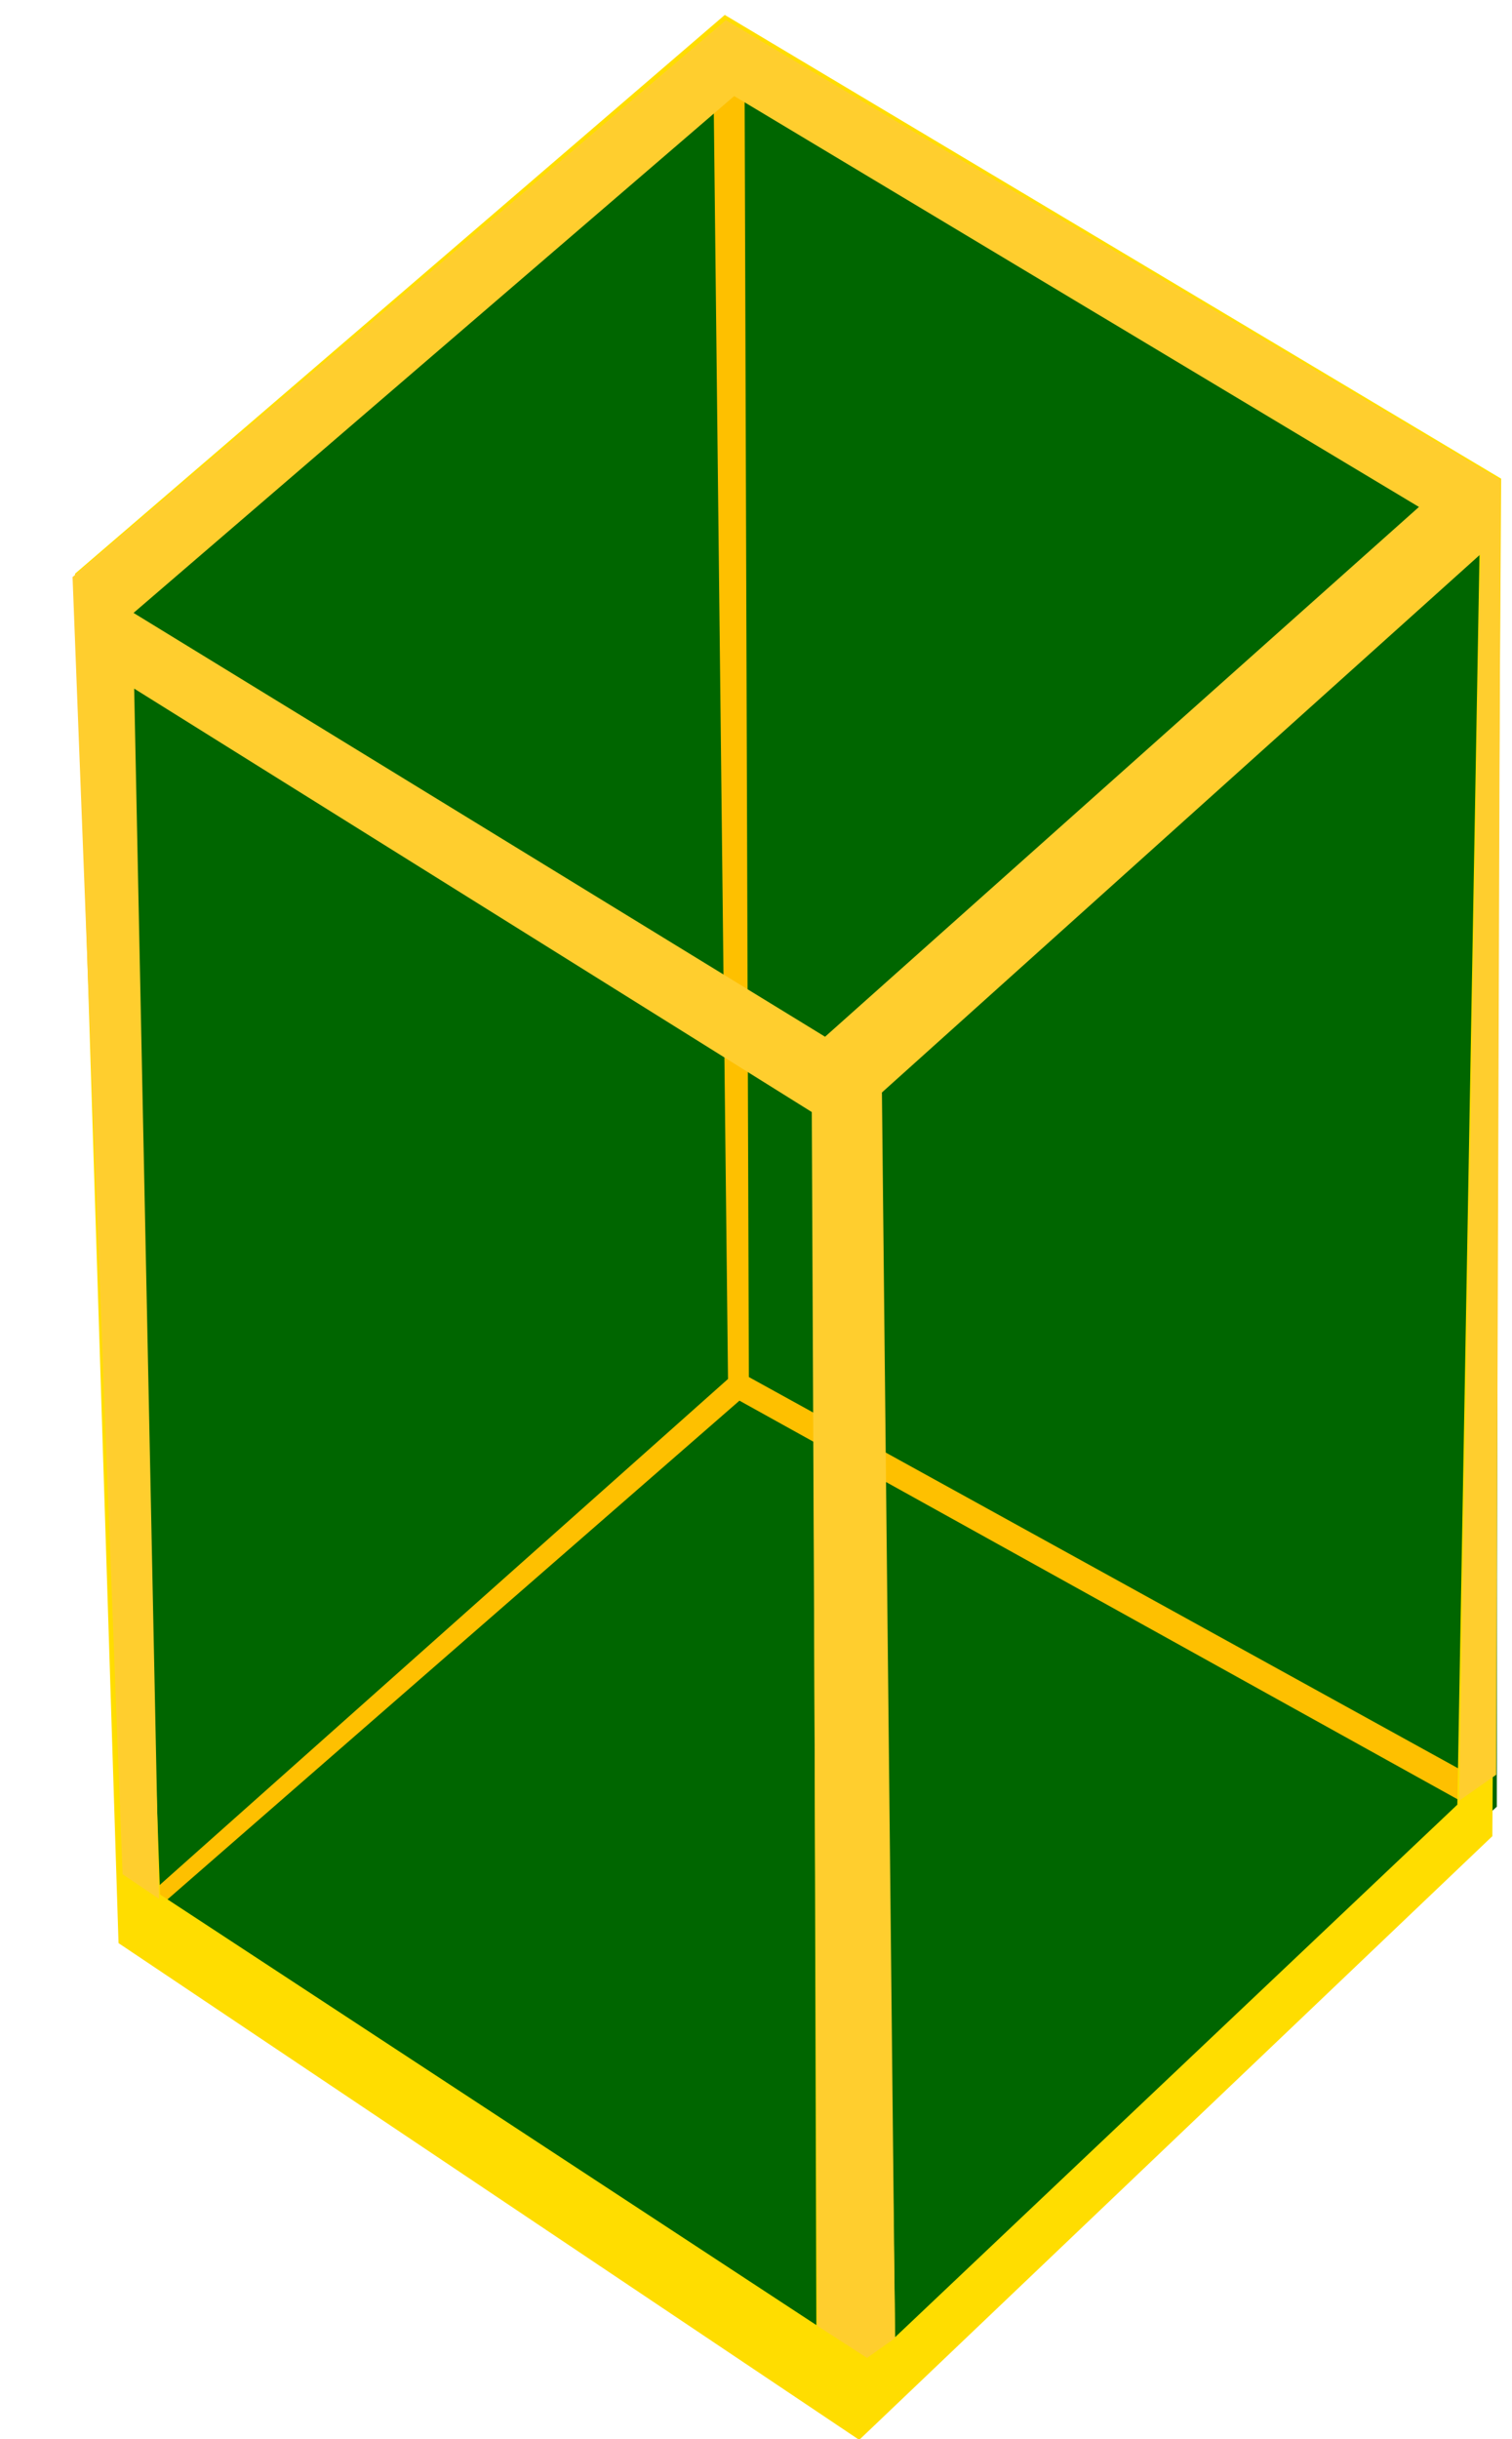 <?xml version="1.0" encoding="UTF-8" standalone="no"?>
<!-- Created with Inkscape (http://www.inkscape.org/) -->

<svg
   xmlns:dc="http://purl.org/dc/elements/1.1/"
   xmlns:cc="http://creativecommons.org/ns#"
   xmlns:rdf="http://www.w3.org/1999/02/22-rdf-syntax-ns#"
   xmlns:svg="http://www.w3.org/2000/svg"
   xmlns="http://www.w3.org/2000/svg"
   xmlns:sodipodi="http://sodipodi.sourceforge.net/DTD/sodipodi-0.dtd"
   xmlns:inkscape="http://www.inkscape.org/namespaces/inkscape"
   id="svg2"
   sodipodi:docname="cuboid1.svg"
   inkscape:export-filename="C:\Documents and Settings\Owner\Desktop\Yellow Transparent Cube.png"
   viewBox="0 0 310 500"
   sodipodi:version="0.32"
   inkscape:export-xdpi="89.419998"
   version="1.0"
   inkscape:output_extension="org.inkscape.output.svg.inkscape"
   inkscape:export-ydpi="89.419998"
   inkscape:version="0.91 r13725">
  <defs
     id="defs11" />
  <sodipodi:namedview
     id="base"
     bordercolor="#666666"
     inkscape:pageshadow="2"
     guidetolerance="10"
     pagecolor="#ffffff"
     gridtolerance="10000"
     inkscape:window-height="704"
     width="310px"
     inkscape:zoom="0.36427245"
     objecttolerance="10"
     height="500px"
     borderopacity="1.0"
     inkscape:current-layer="layer1"
     inkscape:cx="-117.01872"
     inkscape:cy="132.10913"
     inkscape:window-y="27"
     inkscape:window-x="0"
     inkscape:window-width="1366"
     inkscape:pageopacity="0.0"
     inkscape:document-units="px"
     showgrid="false"
     inkscape:window-maximized="1" />
  <g
     id="layer1"
     inkscape:label="Layer 1"
     inkscape:groupmode="layer"
     transform="translate(-19.111 -10.142)">
    <path
       id="path2184"
       sodipodi:nodetypes="ccccccc"
       style="fill:#006600"
       d="m194.39 500.7l-148.17-95.89-6.152-270 129.48-113.16 156.74 90.79-0.29 268.06-131.61 120.2z" />
    <path
       id="path3169"
       sodipodi:nodetypes="ccccccccccc"
       style="fill:#fec000"
       d="m171.76 23.792l0.89 268.63 150.28 82.89-2.23 5.19-149.98-83.24-122.33 106.65-1.415-3.02 121.4-108.08-3.01-268.15 4.22-3.513 2.17 2.645z" />
    <path
       id="path3171"
       sodipodi:nodetypes="cccccccccccccccccccccc"
       style="fill:#ffdd00"
       d="m43.413 408.46l-8.911-280.72 133.21-114.54 159.18 95.07-1.81 278.27-129.81 123.75-151.86-101.83zm274.49-28.38l4.58-258.27-123.32 110.18 3.48 257.24 115.26-109.15zm-132.18-149.02l-142.58-87.13 8.783 254.56 134.56 88.27-0.76-255.7zm132.26-119.27l-149.4-89.549-127.17 113.9 146.66 89.2 129.91-113.55z" />
    <path
       id="path2172"
       sodipodi:nodetypes="cccccccccccccccccccc"
       style="fill:#ffce2e"
       d="m185.55 238.1l-138.93-86.8 5.095 248.09-7.471-5.05-10.257-265.91 133.95-114.16 158.81 94.29-0.87 265.38-7.6 5.33 4.36-255.5-122.71 110.32 2.7 255.33-5.75 4.07-10.19-6.57-1.14-248.82zm124.48-124.04l-140.39-84.227-123.15 105.95 141.78 86.88 121.76-108.6z" />
  </g>
</svg>
